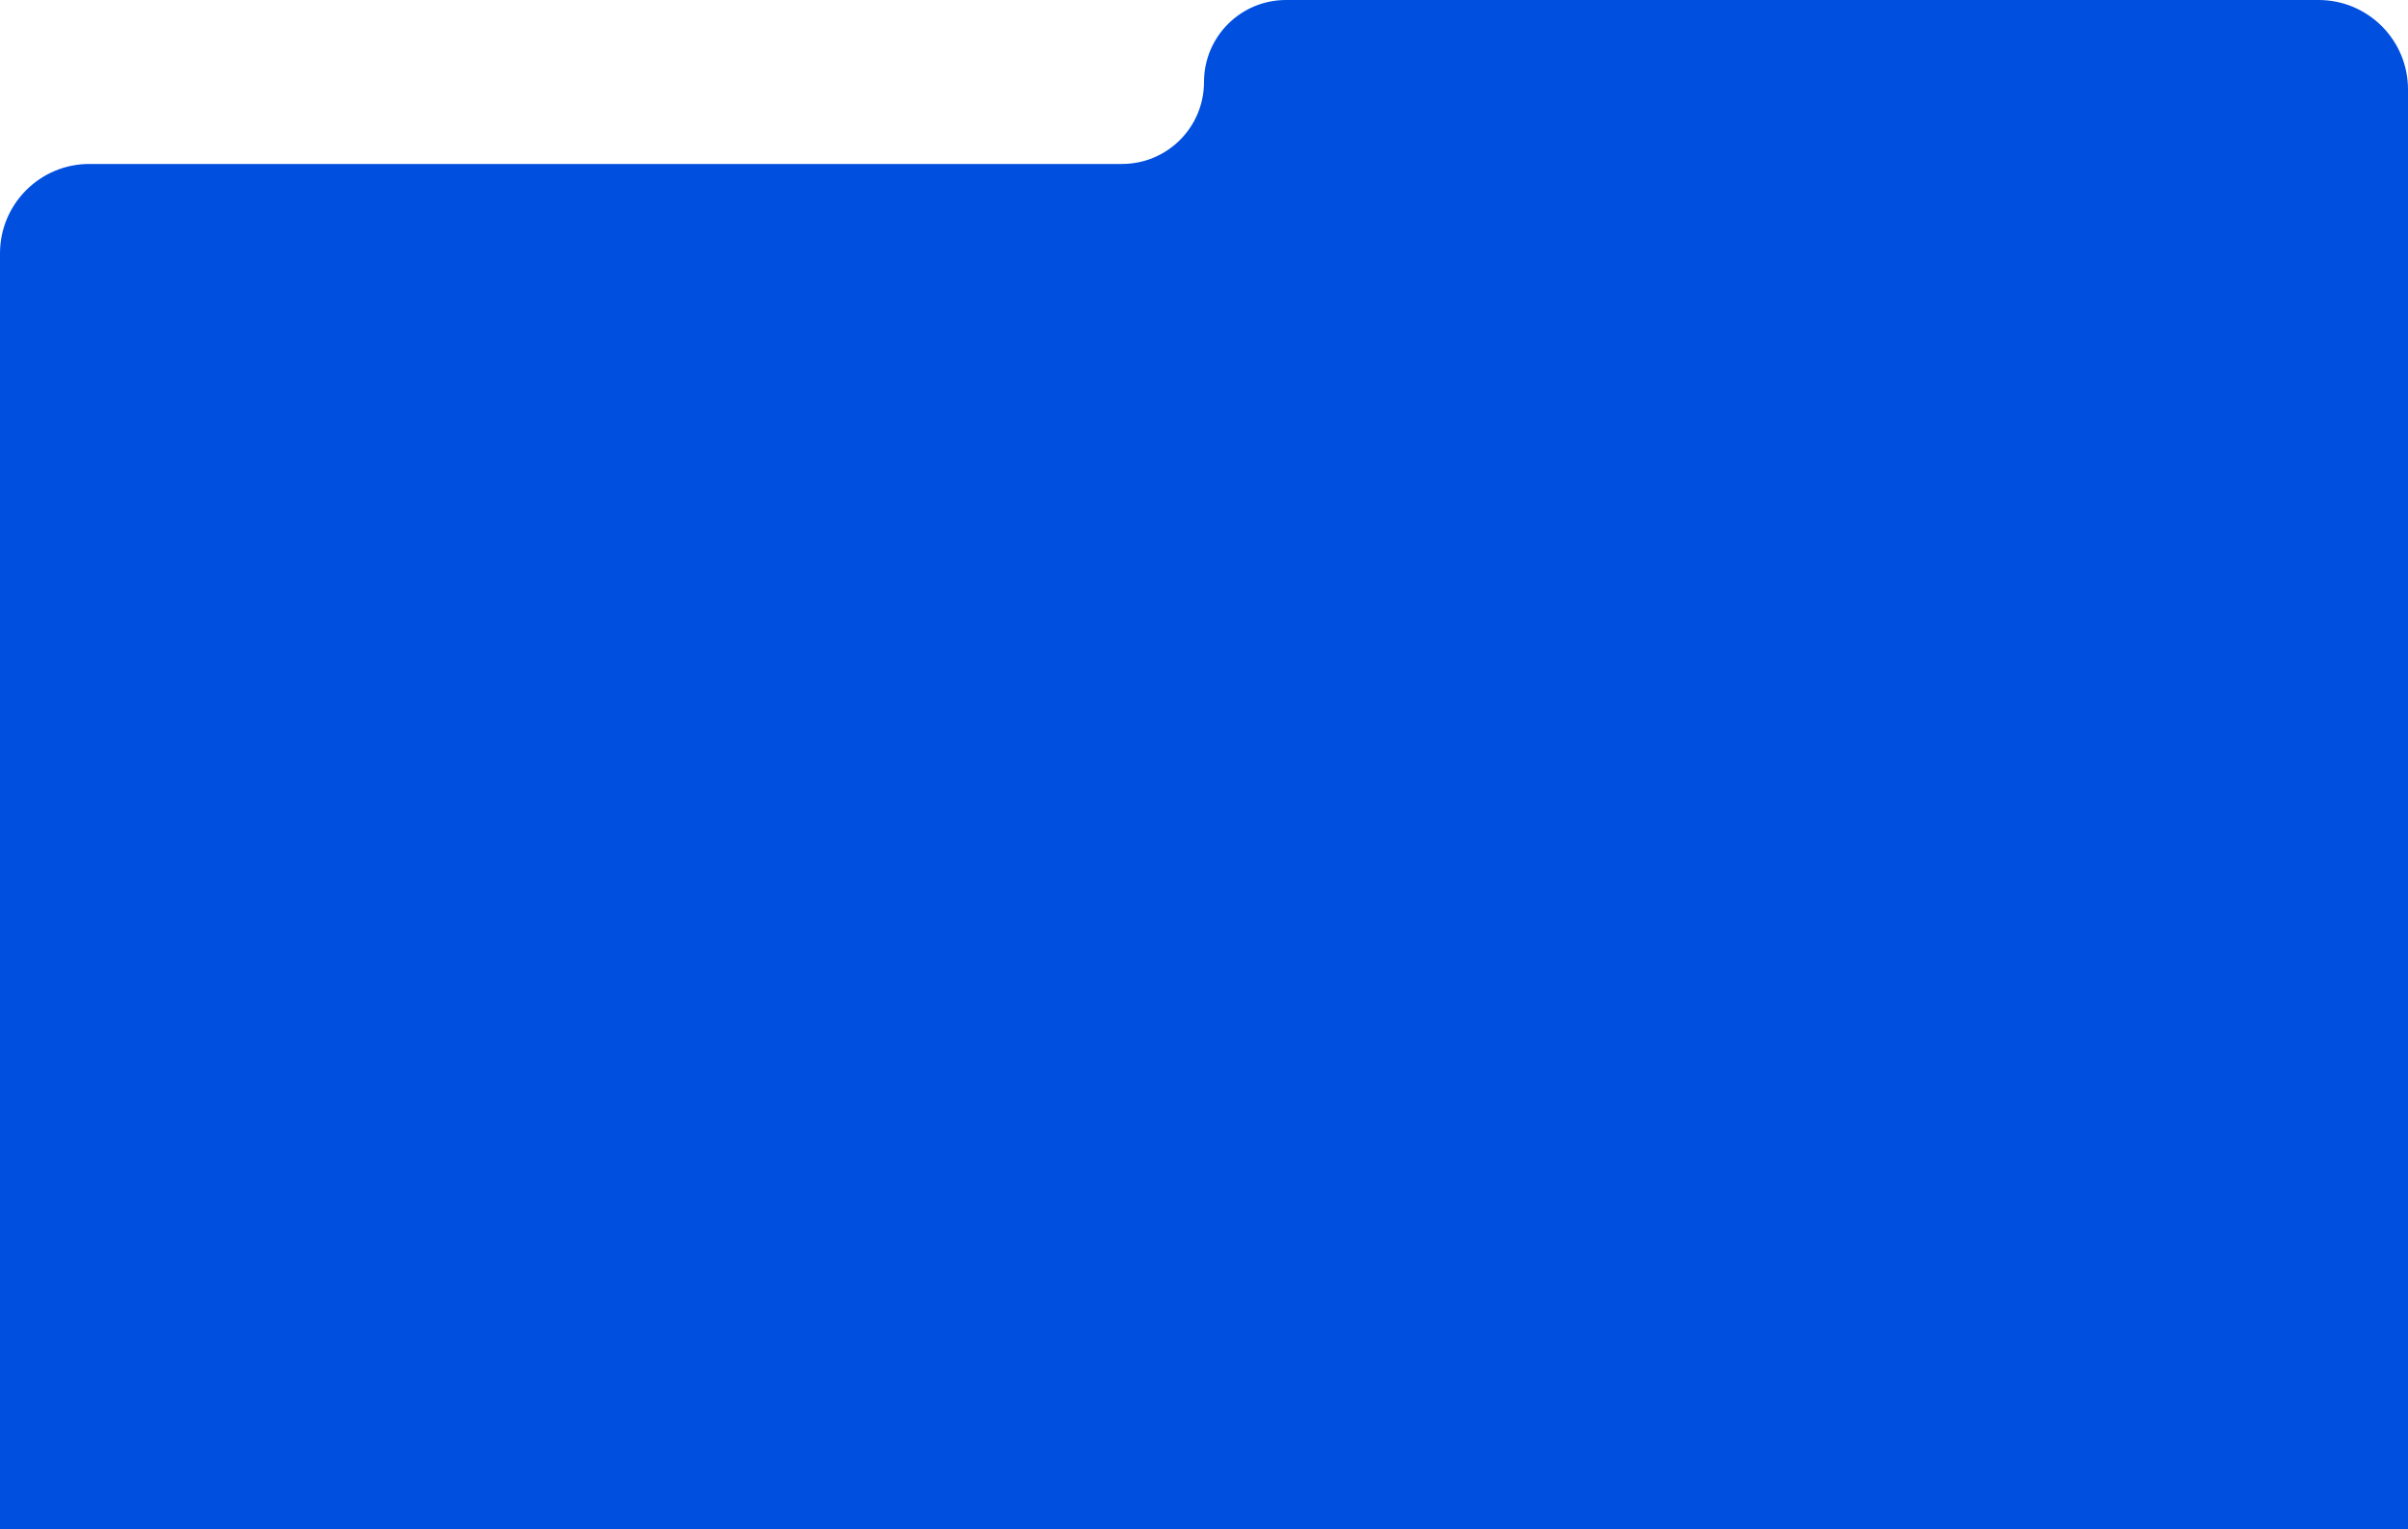 <svg width="808" height="513" viewBox="0 0 808 513" fill="none" xmlns="http://www.w3.org/2000/svg">
<path fill-rule="evenodd" clip-rule="evenodd" d="M808 30C808 13.431 794.569 0 778 0H431.5C416.312 0 404 12.312 404 27.5C404 42.688 391.688 55 376.5 55H30C13.431 55 0 68.431 0 85V531C0 547.569 13.431 561 30 561H508.907C508.958 561 509 560.958 509 560.907C509 560.855 509.042 560.814 509.093 560.814H778C794.569 560.814 808 547.382 808 530.814V30Z" fill="#004FDF"/>
</svg>
